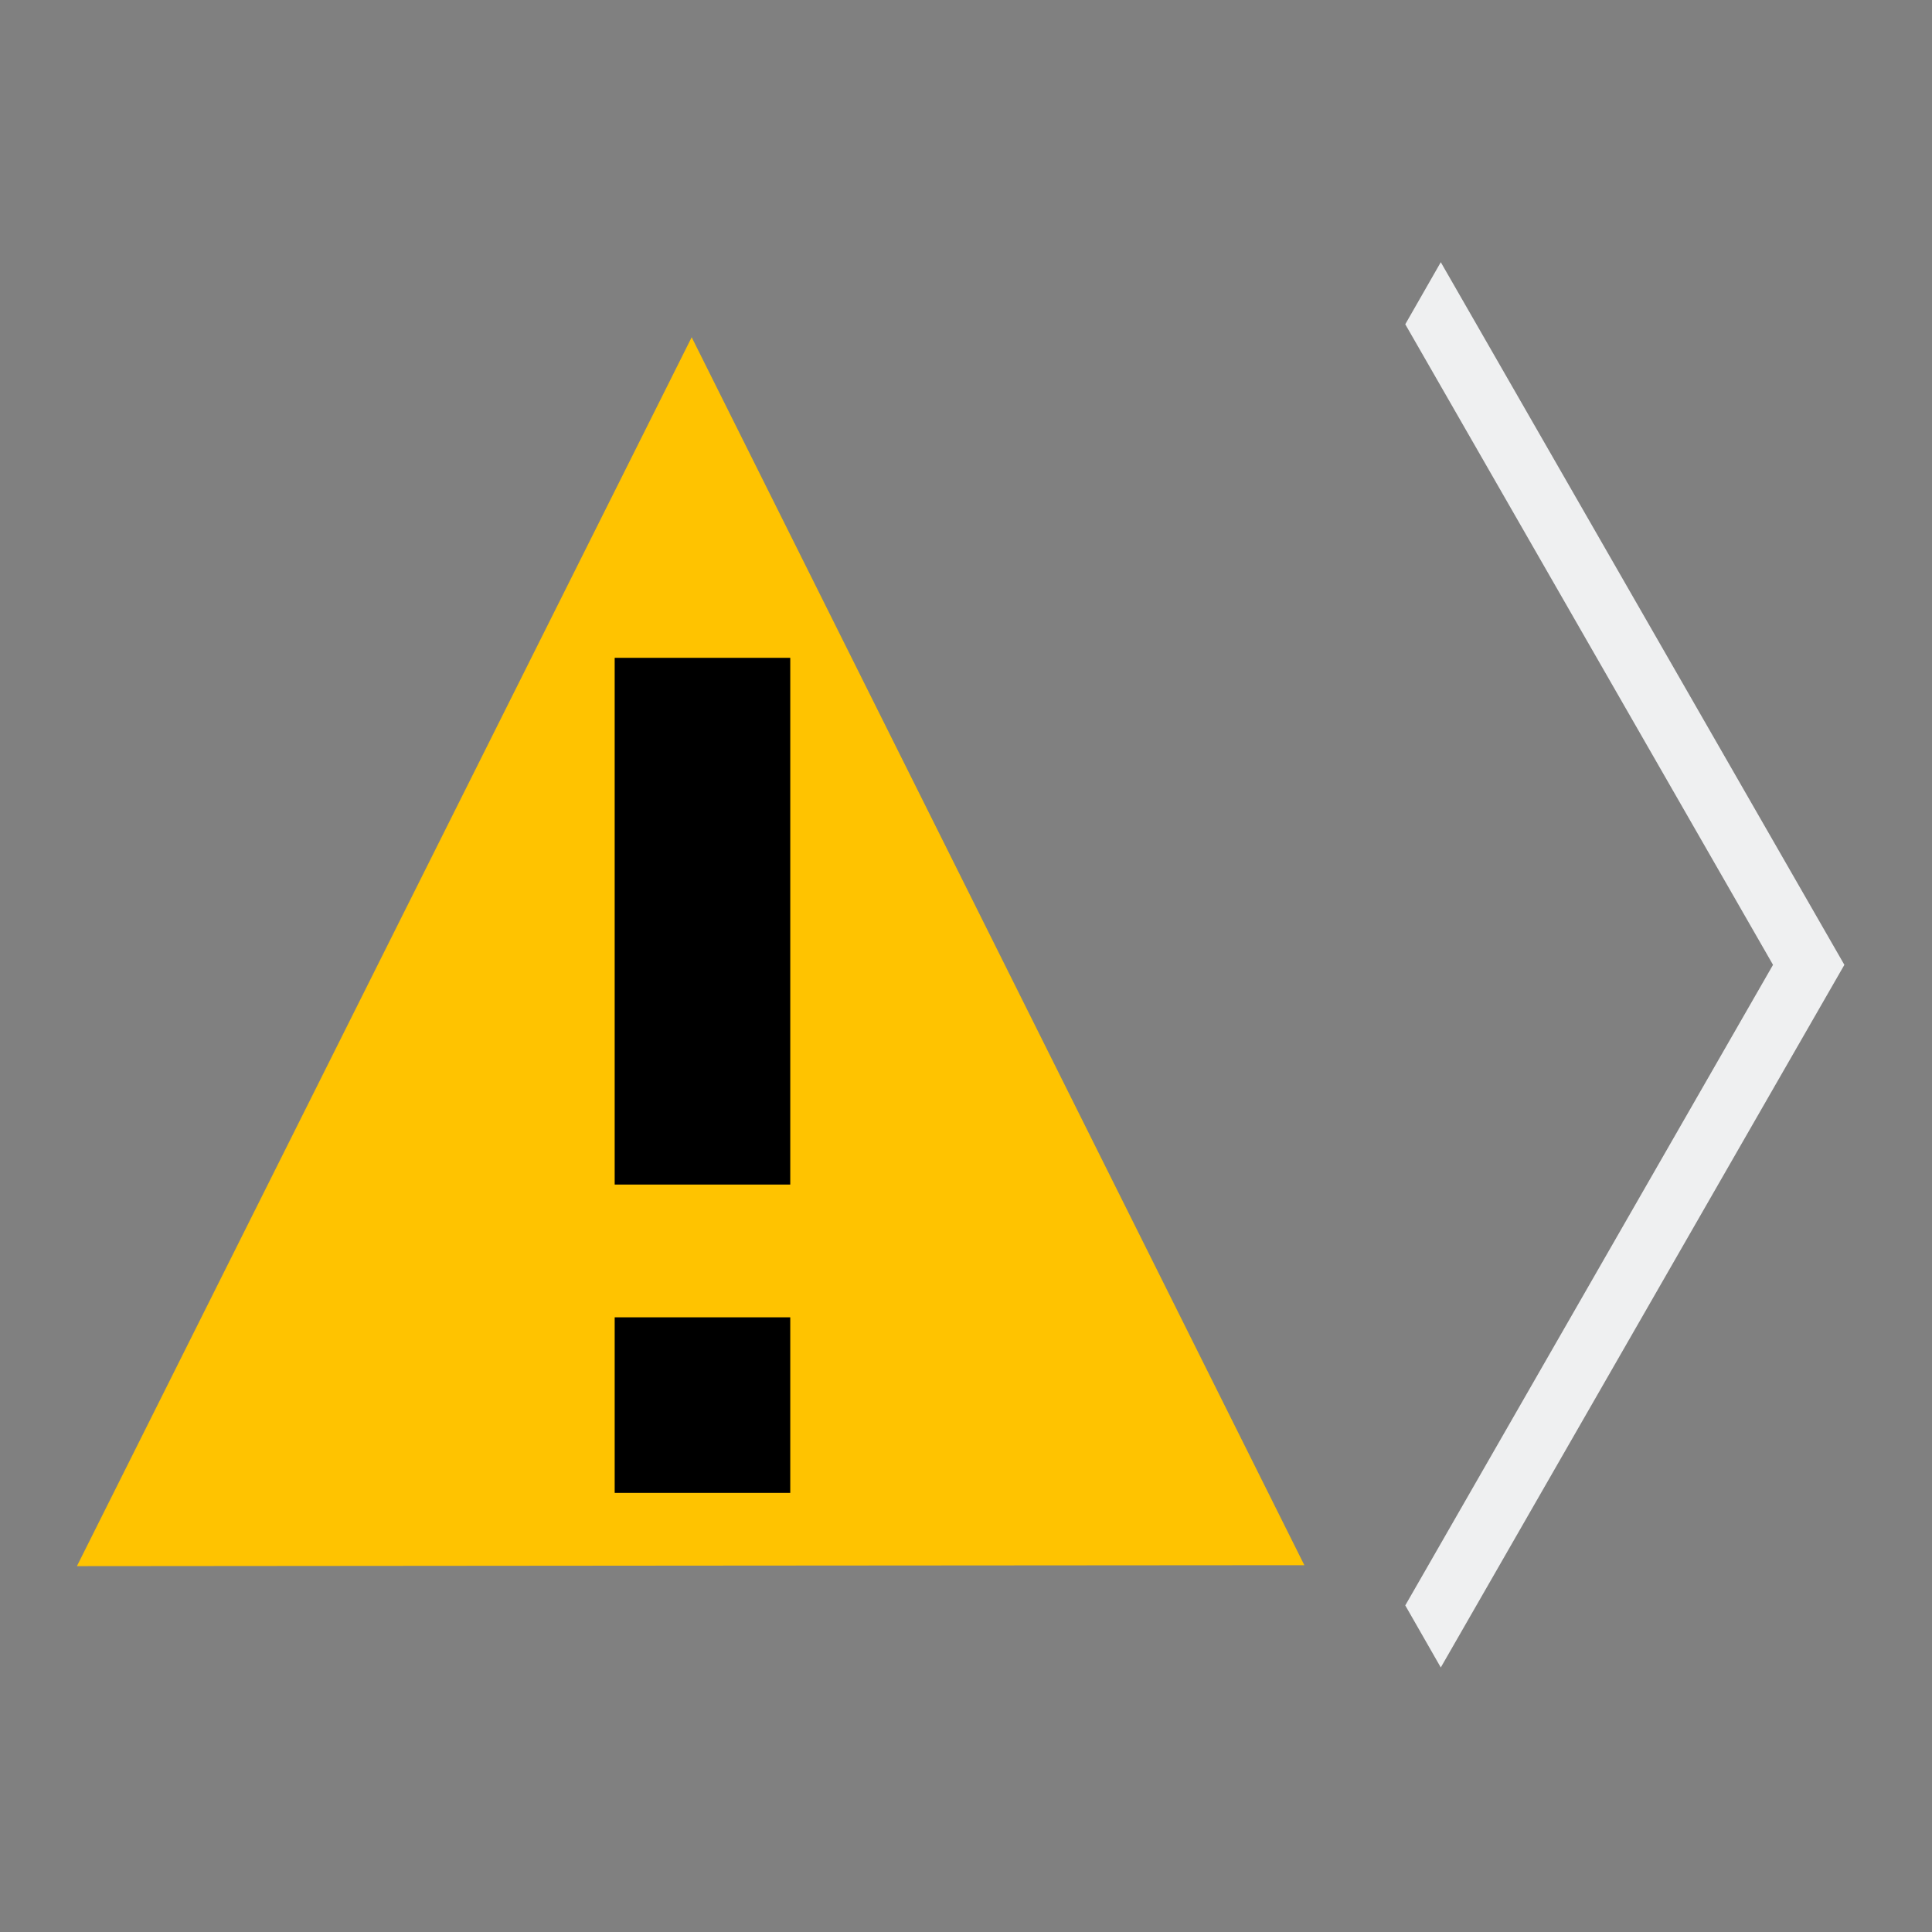 <?xml version="1.0" encoding="UTF-8"?>
<svg width="22" height="22" version="1.1" viewBox="0 0 5.821 5.821" xmlns="http://www.w3.org/2000/svg"><rect x="0" y="0" width="5.821" height="5.821" fill="#808080" stroke="none"/><g transform="translate(0 -291.18)"><path class="ColorScheme-Text" d="m4.341 291.97-0.107 0.187 1.108 1.93-1.108 1.93 0.107 0.187 0.931-1.621 0.285-0.496-1.216-2.117" color="#eff0f1" fill="#eff0f1"/><path transform="matrix(.167 .002 -.002 .193 .845 238.88)" d="m0.094 295.3 10.635-18.897 11.048 18.658-10.841 0.119z" fill="#ffc300" stroke="#ffc300" stroke-width=".265"/><rect x="1.88" y="293.19" width=".473" height="1.531" stroke="#000" stroke-width=".056"/><rect x="1.883" y="295.18" width=".467" height=".467" stroke="#000" stroke-width=".062"/></g></svg>
